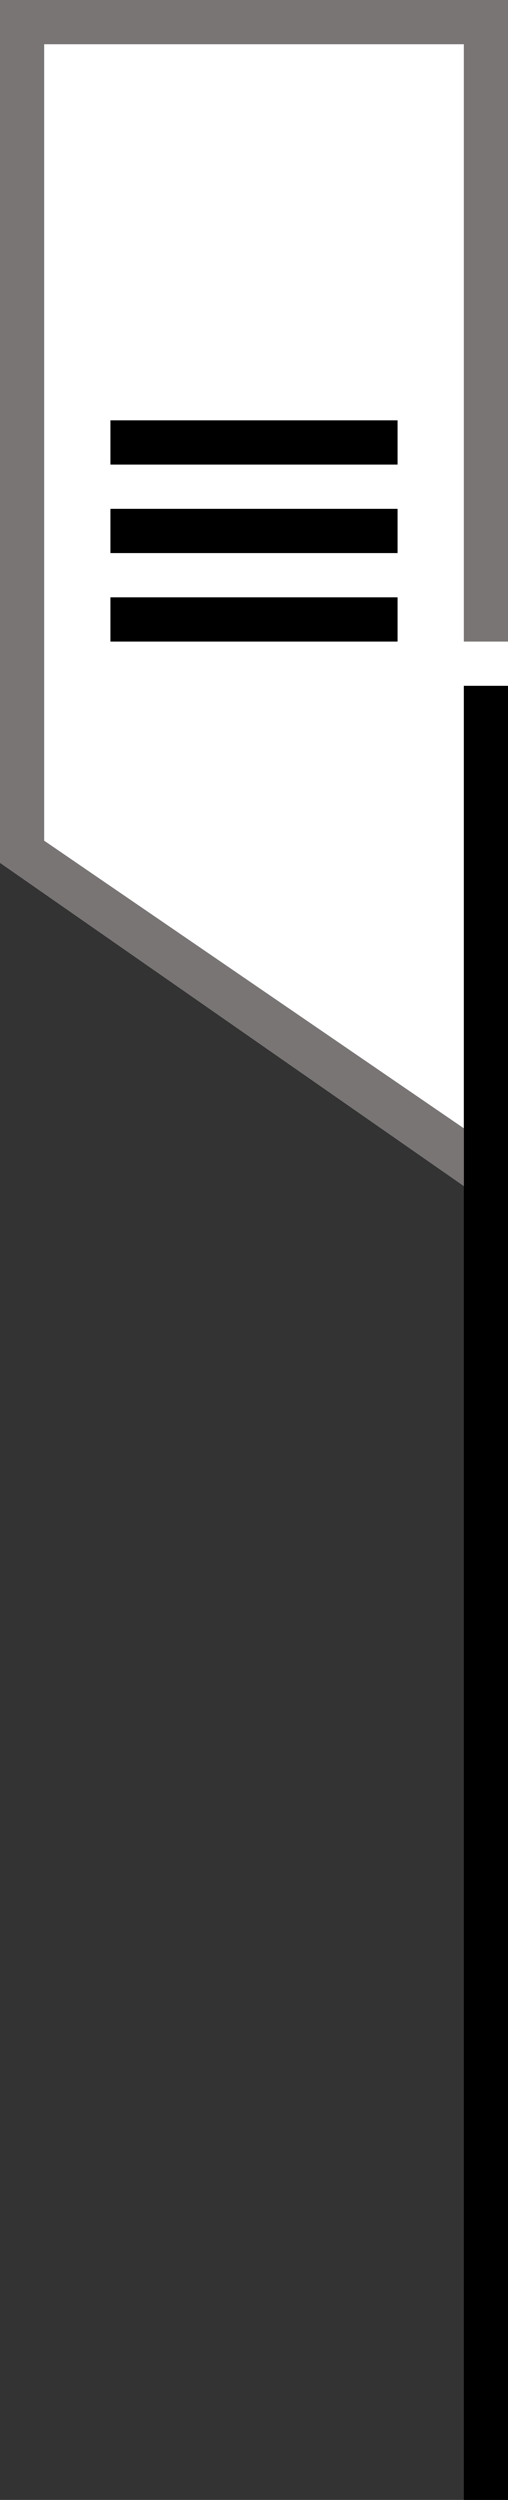 <svg xmlns="http://www.w3.org/2000/svg" width="23" height="113" viewBox="0 0 23 113">
  <rect x="0" y="0" width="23" height="113" fill="#333333" stroke="none"/>
  <g id="minrange" transform="translate(-1022 -508)">
    <path id="Path_4" data-name="Path 4" d="M0,0H23V55L0,39Z" transform="translate(1022 508)" fill="#fff"/>
    <path id="Subtraction_1" data-name="Subtraction 1" d="M21,54.608h0L0,40V1H23V30H21V3H2V39L21,52v2.608Z" transform="translate(1022 507)" fill="#797575"/>
    <rect id="Rectangle_2" data-name="Rectangle 2" width="2" height="82" transform="translate(1043 539)"/>
    <rect id="Rectangle_3" data-name="Rectangle 3" width="13" height="2" transform="translate(1027 527)"/>
    <rect id="Rectangle_4" data-name="Rectangle 4" width="13" height="2" transform="translate(1027 531)"/>
    <rect id="Rectangle_5" data-name="Rectangle 5" width="13" height="2" transform="translate(1027 535)"/>
  </g>
</svg>

